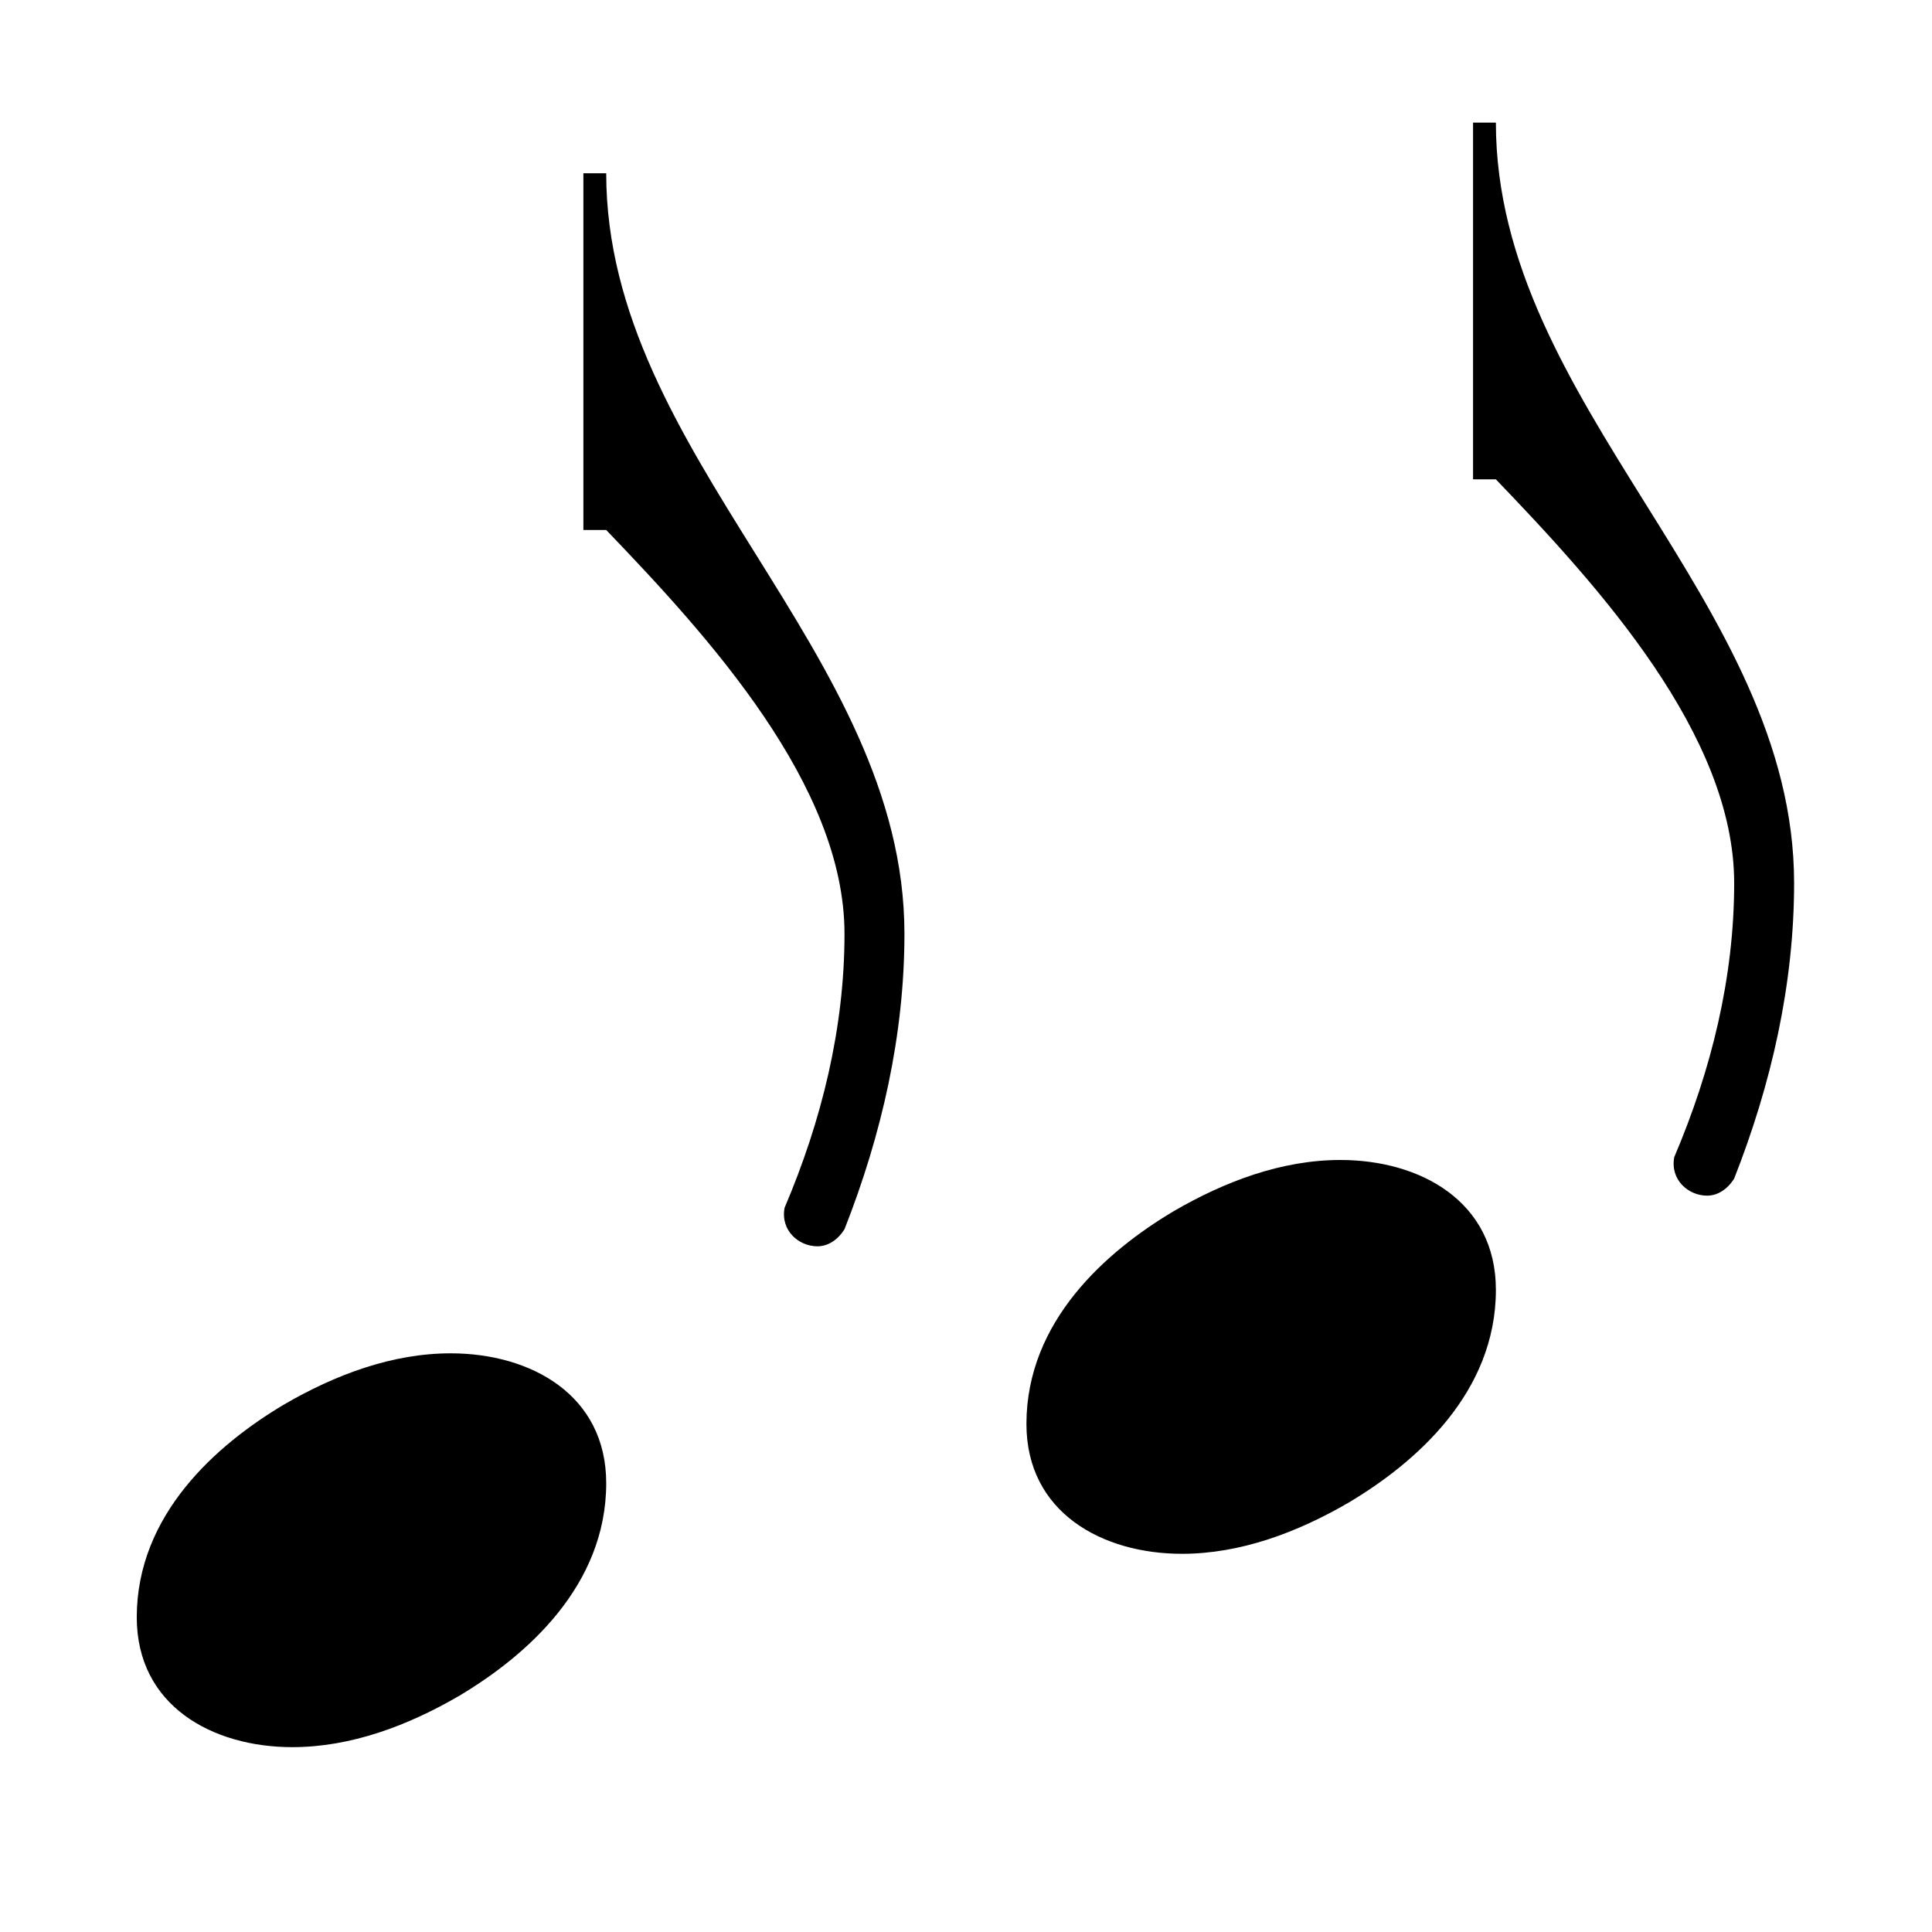 <?xml version="1.0" encoding="UTF-8" standalone="no"?>
<svg
   xmlns:dc="http://purl.org/dc/elements/1.1/"
   xmlns:cc="http://creativecommons.org/ns#"
   xmlns:rdf="http://www.w3.org/1999/02/22-rdf-syntax-ns#"
   xmlns:svg="http://www.w3.org/2000/svg"
   xmlns="http://www.w3.org/2000/svg"
   id="svg26"
   version="1.1"
   viewBox="0 0.126 100 100">
  <defs
     id="defs30" />
  <g
     transform="matrix(18.464,0,0,18.464,7.079,3.408)"
     id="g98">
    <path
       style="fill:#000000"
       d="m 1.316,0.308 c 0,0.792 0.836,1.34 0.836,2.132 0,0.284 -0.064,0.564 -0.168,0.828 -0.02,0.032 -0.048,0.048 -0.076,0.048 -0.052,0 -0.104,-0.044 -0.092,-0.108 0.104,-0.244 0.168,-0.504 0.168,-0.768 0,-0.416 -0.38,-0.832 -0.668,-1.132 H 1.252 V 0.308 Z"
       id="path2-7" />
    <g
       transform="translate(-94.834,-5.677)"
       id="g6">
      <path
         style="fill:#000000"
         d="m 220,138 c 56,0 109,-29 109,-91 0,-72 -56,-121 -103,-149 -36,-21 -76,-36 -117,-36 -56,0 -109,29 -109,91 0,72 56,121 103,149 36,21 76,36 117,36 z"
         transform="matrix(0.004,0,0,-0.004,94.834,9.845)"
         id="path4" />
    </g>
    <path
       d="m 3.81,0.166 c 0,0.792 0.836,1.34 0.836,2.132 0,0.284 -0.064,0.564 -0.168,0.828 -0.02,0.032 -0.048,0.048 -0.076,0.048 -0.052,0 -0.104,-0.044 -0.092,-0.108 0.104,-0.244 0.168,-0.504 0.168,-0.768 0,-0.416 -0.38,-0.832 -0.668,-1.132 h -0.064 V 0.166 Z"
       style="fill:#000000"
       id="path8-9" />
    <g
       transform="translate(-92.34,-6.219)"
       id="g12-3">
      <path
         transform="matrix(0.004,0,0,-0.004,94.834,9.845)"
         d="m 220,138 c 56,0 109,-29 109,-91 0,-72 -56,-121 -103,-149 -36,-21 -76,-36 -117,-36 -56,0 -109,29 -109,91 0,72 56,121 103,149 36,21 76,36 117,36 z"
         style="fill:#000000"
         id="path10" />
    </g>
  </g>
</svg>
